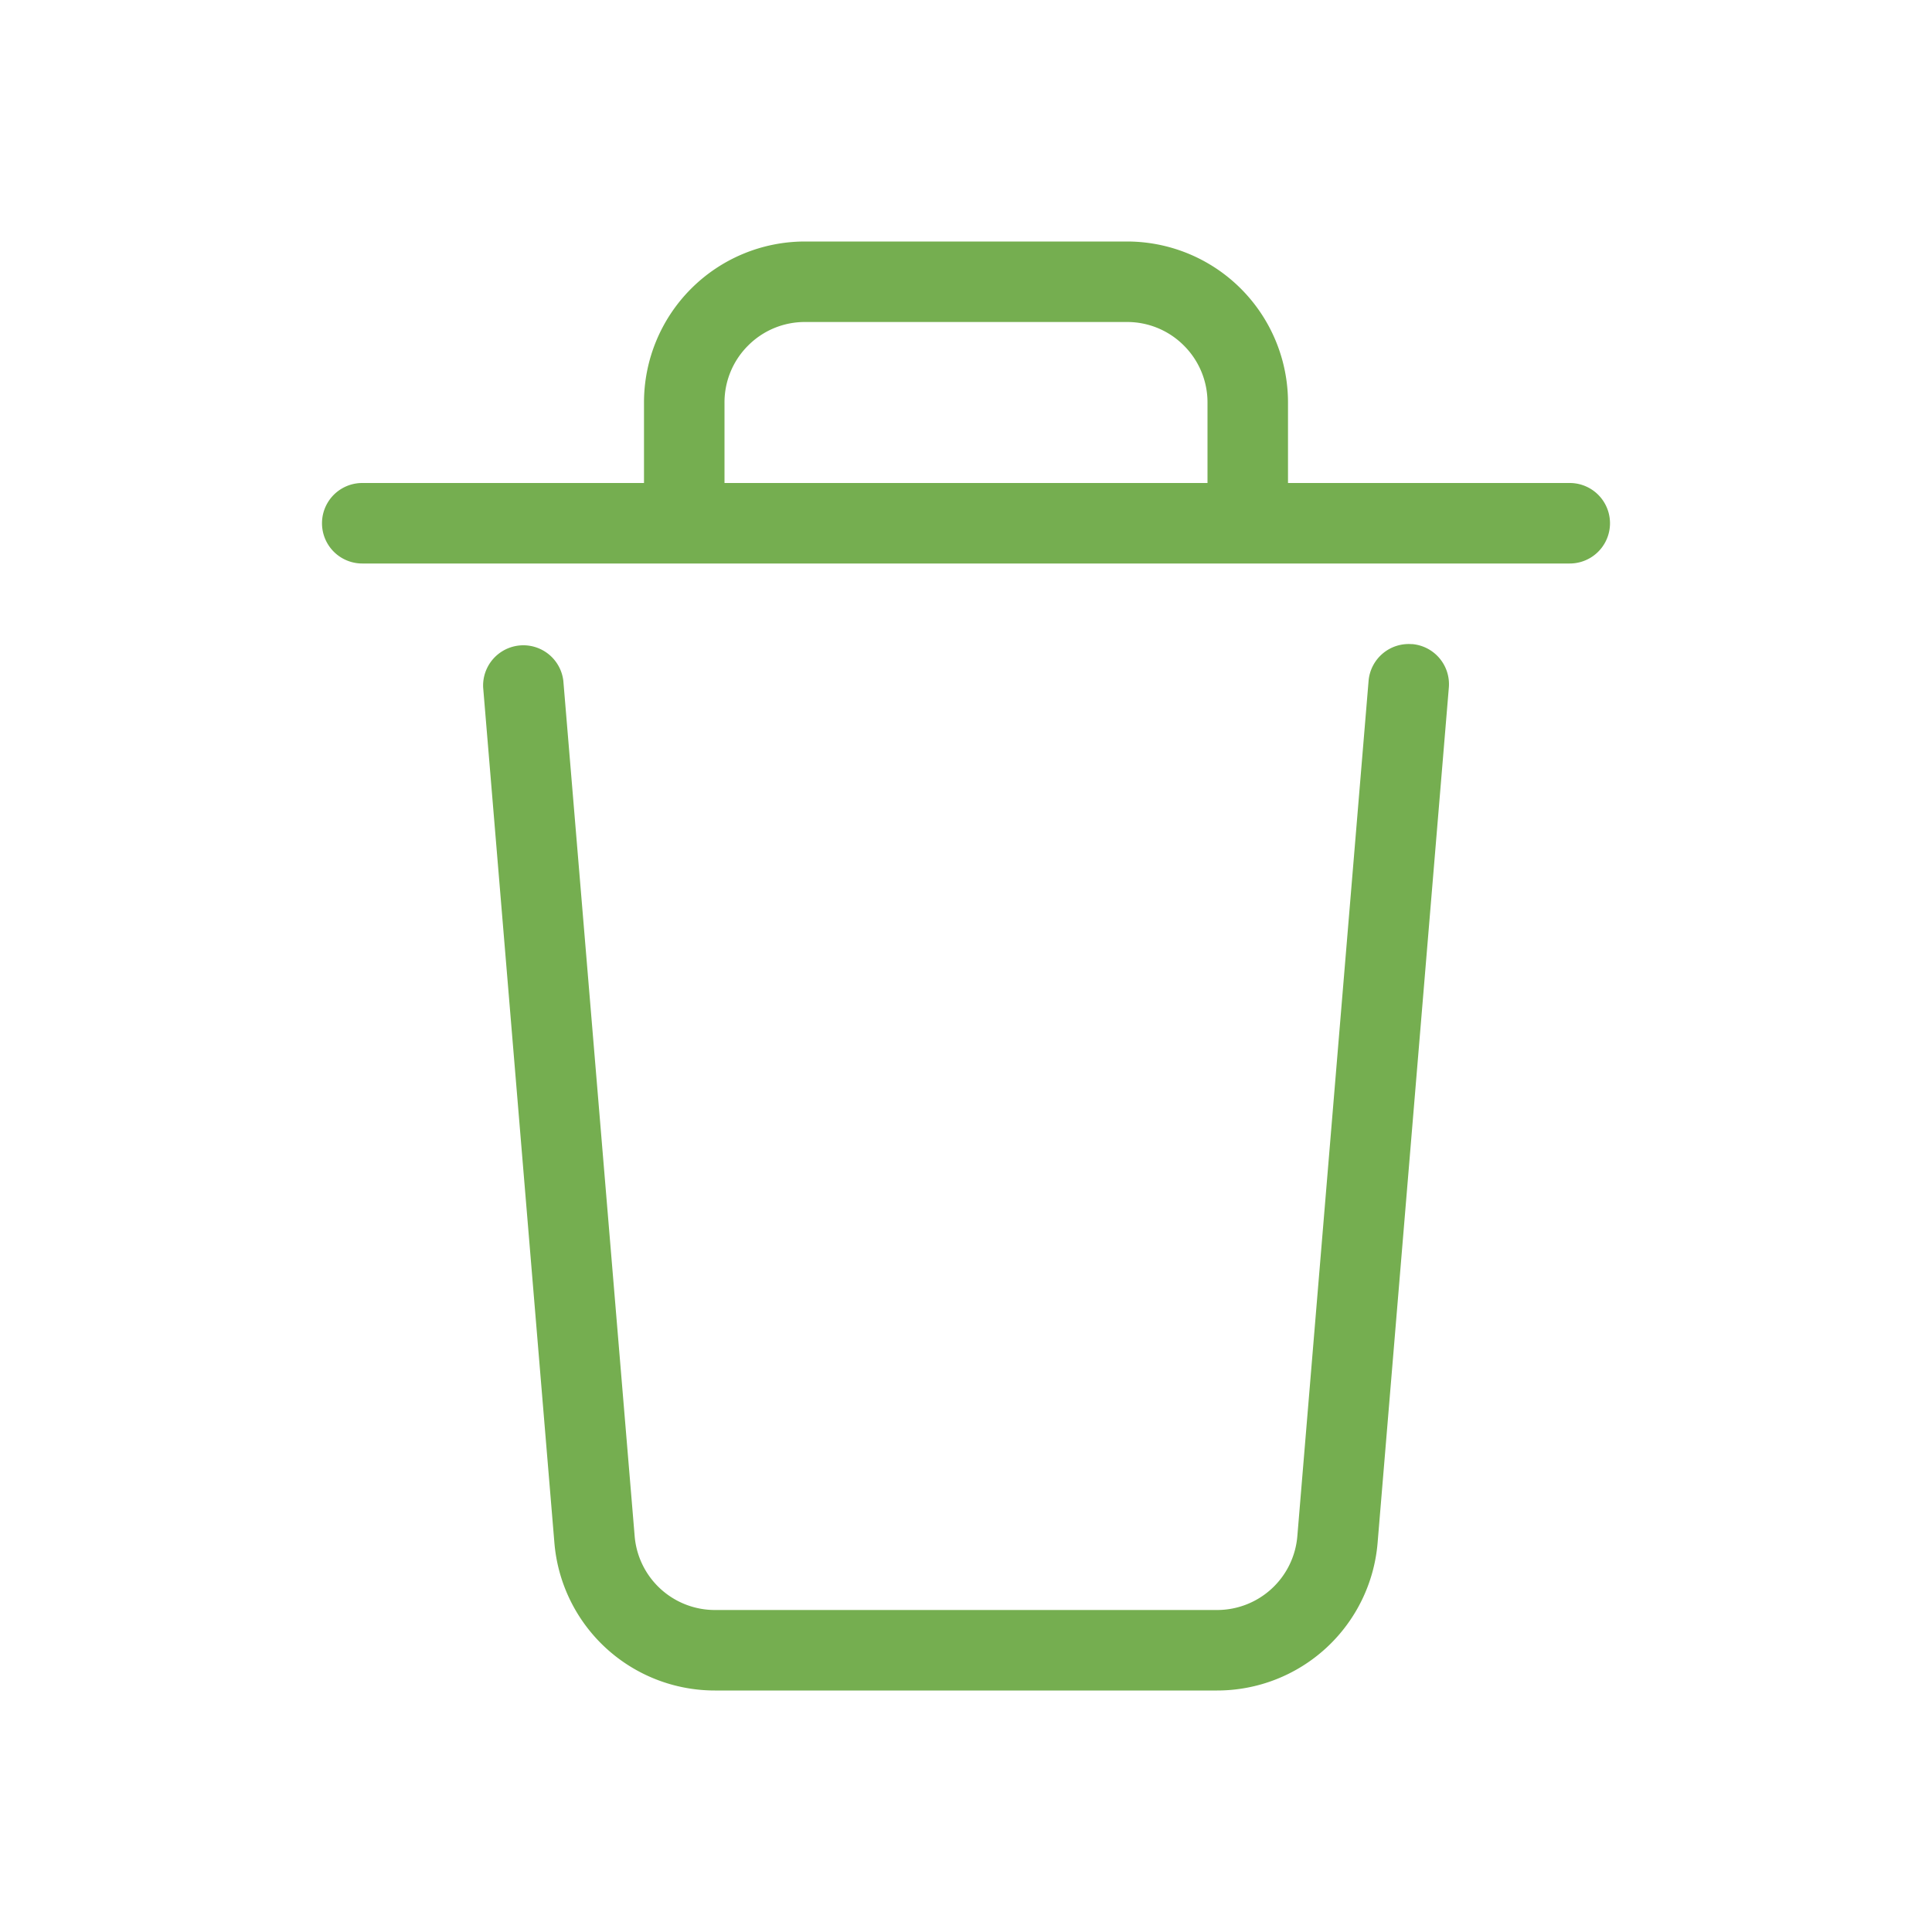 <svg xmlns="http://www.w3.org/2000/svg" width="24" height="24" viewBox="0 0 24 24">
    <path fill="#75AE50" fill-rule="evenodd" d="M17.541 8.002a.5.5 0 0 0-.54.456l-.885 10.625a1 1 0 0 1-.996.917H8.88a1 1 0 0 1-.996-.917L6.998 8.458a.5.5 0 0 0-.996.083l.885 10.625A2 2 0 0 0 8.88 21h6.24a2 2 0 0 0 1.993-1.834l.885-10.625a.5.5 0 0 0-.457-.54M14 3a2 2 0 0 1 2 2v1h3.5a.5.5 0 0 1 0 1h-15a.5.5 0 0 1 0-1H8V5a2 2 0 0 1 2-2zm0 1h-4a.993.993 0 0 0-.707.293A.994.994 0 0 0 9 5v1h6V5a.995.995 0 0 0-.293-.707A.993.993 0 0 0 14 4z"/>
</svg>
